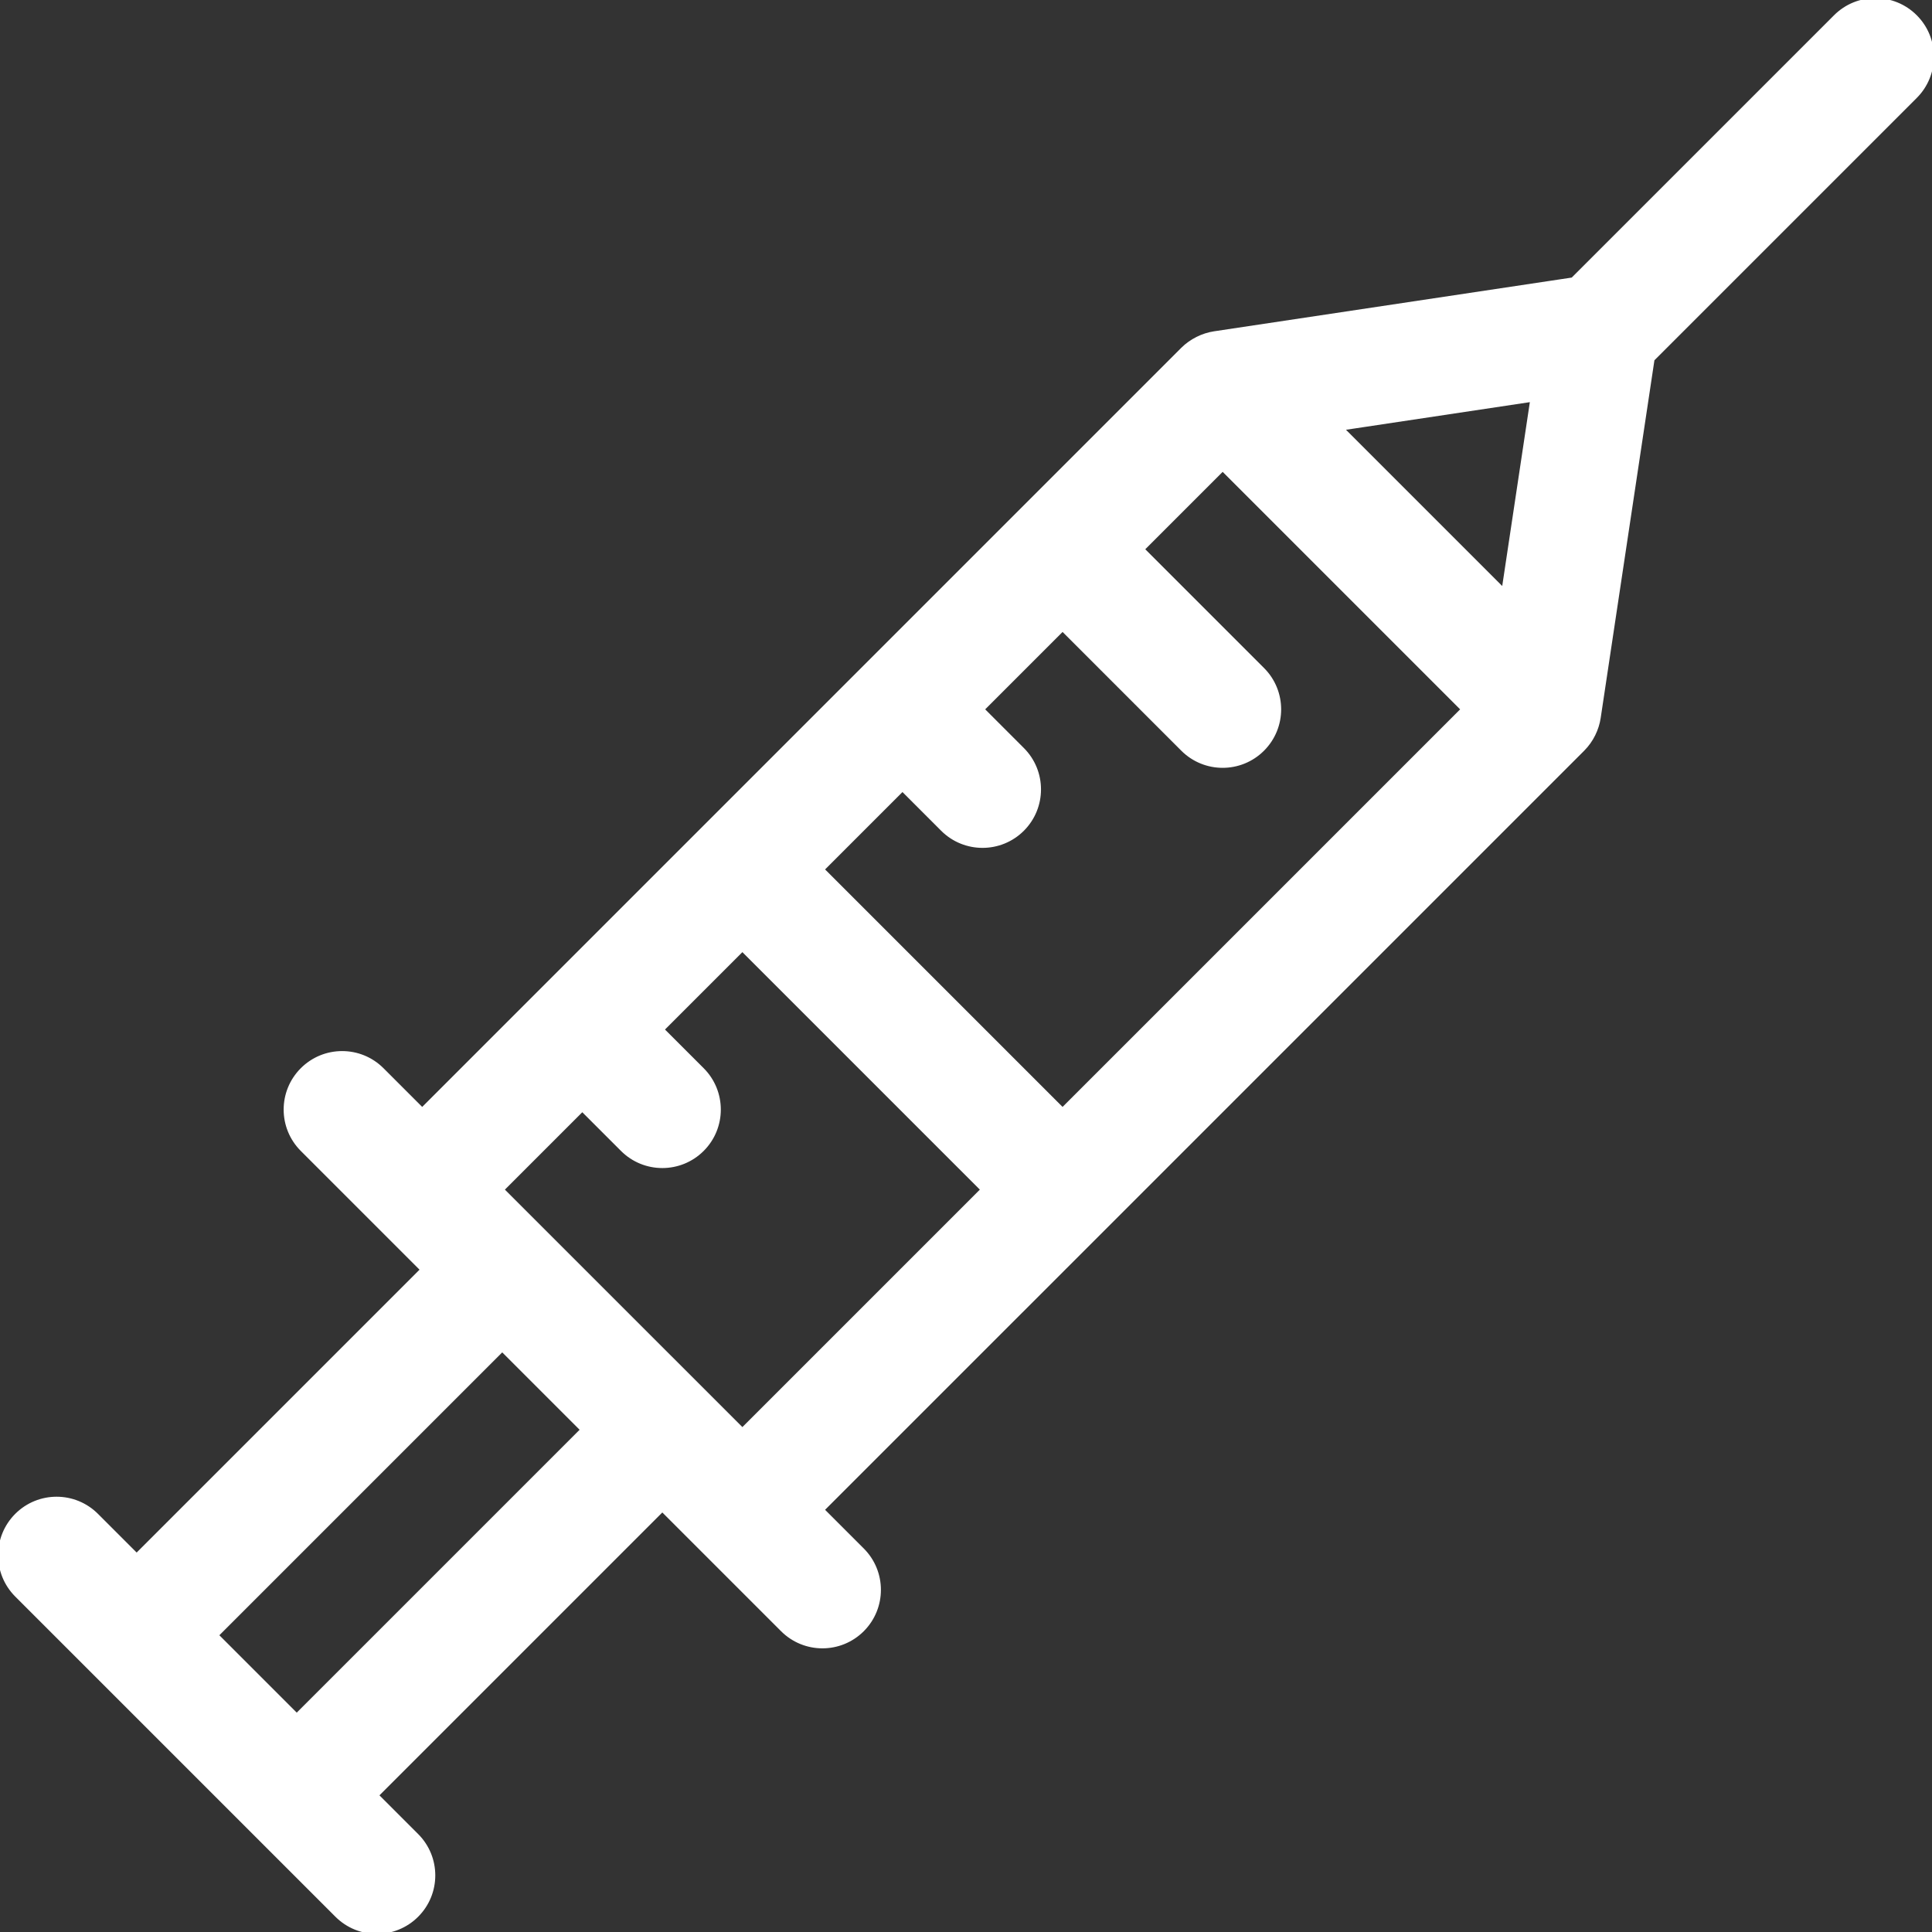<?xml version="1.0"?>
<svg xmlns="http://www.w3.org/2000/svg" height="512px" version="1.1" viewBox="0 0 512 512.001" width="512px">
<rect x="0" y="0" width="512" height="512.001" fill="#333333" stroke="none"/>
<g id="surface1">
<path d="M 486.395 4.395 L 416.758 74.031 L 321.789 88.297 C 318.777 88.75 315.676 90.258 313.41 92.523 C 289.062 116.871 136.133 269.801 111.887 294.051 L 101.277 283.441 C 95.422 277.582 85.922 277.582 80.066 283.441 C 74.207 289.301 74.207 298.797 80.066 304.656 C 90 314.59 101.918 326.508 111.887 336.477 L 36.215 412.148 L 25.605 401.539 C 19.75 395.684 10.25 395.684 4.395 401.539 C -1.465 407.398 -1.465 416.895 4.395 422.754 L 89.246 507.605 C 95.105 513.465 104.602 513.465 110.461 507.605 C 116.32 501.75 116.32 492.25 110.461 486.395 L 99.852 475.785 L 175.523 400.113 C 178.711 403.301 204.148 428.738 207.344 431.934 C 213.203 437.793 222.699 437.793 228.559 431.934 C 234.414 426.074 234.414 416.578 228.559 410.723 L 217.949 400.113 C 229.5 388.566 407.898 210.168 419.477 198.59 C 419.488 198.578 419.496 198.566 419.508 198.555 C 421.812 196.238 423.254 193.203 423.703 190.211 L 437.969 95.242 L 507.605 25.605 C 513.465 19.75 513.465 10.25 507.605 4.395 C 501.75 -1.465 492.25 -1.465 486.395 4.395 Z M 398.453 156.352 L 355.648 113.547 L 406.02 105.98 Z M 154.312 294.047 L 164.918 304.652 C 170.773 310.512 180.273 310.512 186.133 304.652 C 191.988 298.797 191.988 289.301 186.133 283.441 L 175.523 272.836 L 196.738 251.621 L 260.375 315.262 L 196.738 378.898 L 133.098 315.262 Z M 78.641 454.574 L 57.426 433.359 L 133.098 357.688 L 154.312 378.902 Z M 281.59 294.051 L 217.949 230.41 L 239.164 209.195 L 249.77 219.805 C 255.629 225.66 265.125 225.66 270.984 219.805 C 276.84 213.945 276.84 204.449 270.984 198.59 L 260.379 187.984 L 281.594 166.77 L 313.41 198.59 C 319.27 204.449 328.766 204.449 334.625 198.59 C 340.484 192.734 340.484 183.234 334.625 177.379 L 302.805 145.559 L 324.02 124.344 L 387.656 187.984 Z M 281.59 294.051 " style=" fill-rule:nonzero;fill-opacity:1;" stroke="#FFFFFF" fill="#FFFFFF"/>
</g>
</svg>
